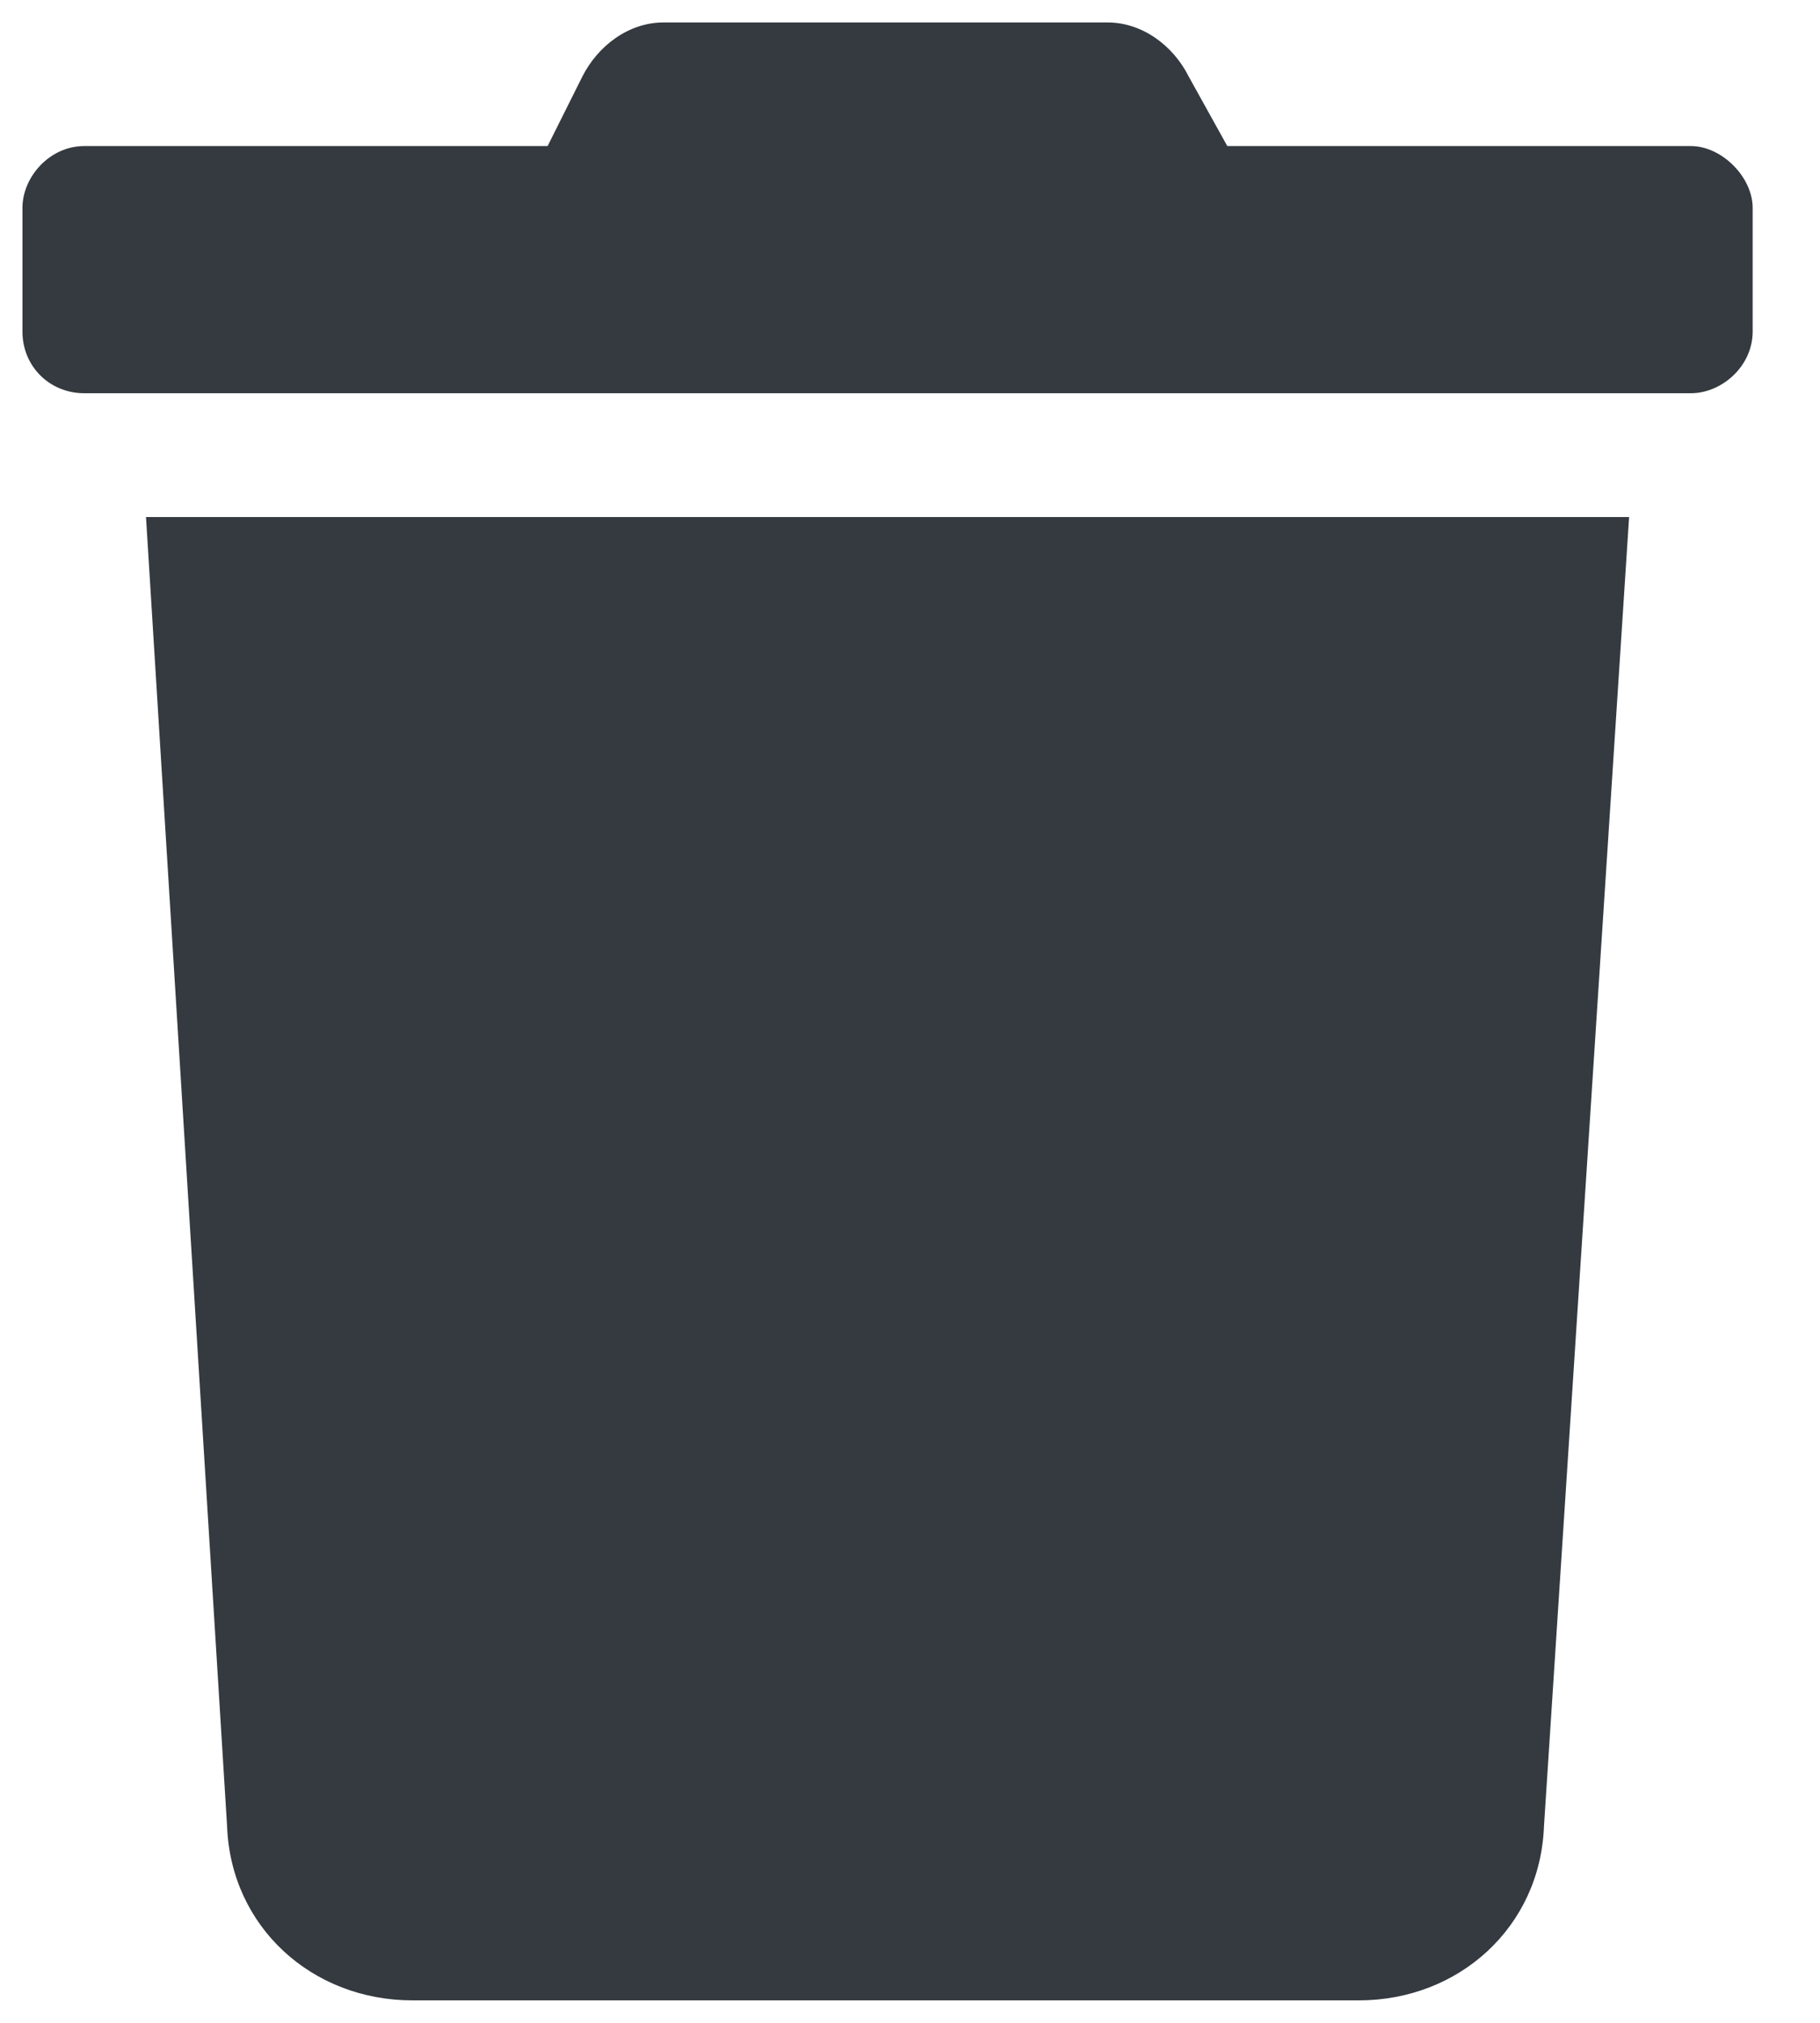 <svg width="9" height="10" viewBox="0 0 9 10" fill="none" xmlns="http://www.w3.org/2000/svg">
<path d="M8.361 0.722H6.069L5.878 0.378C5.802 0.226 5.649 0.111 5.477 0.111H3.281C3.109 0.111 2.957 0.226 2.88 0.378L2.708 0.722H0.417C0.245 0.722 0.111 0.875 0.111 1.028V1.639C0.111 1.811 0.245 1.944 0.417 1.944H8.361C8.514 1.944 8.667 1.811 8.667 1.639V1.028C8.667 0.875 8.514 0.722 8.361 0.722ZM1.123 9.029C1.142 9.526 1.543 9.889 2.04 9.889H6.719C7.215 9.889 7.616 9.526 7.635 9.029L8.056 2.556H0.722L1.123 9.029Z" fill="#343A40"/>
</svg>
